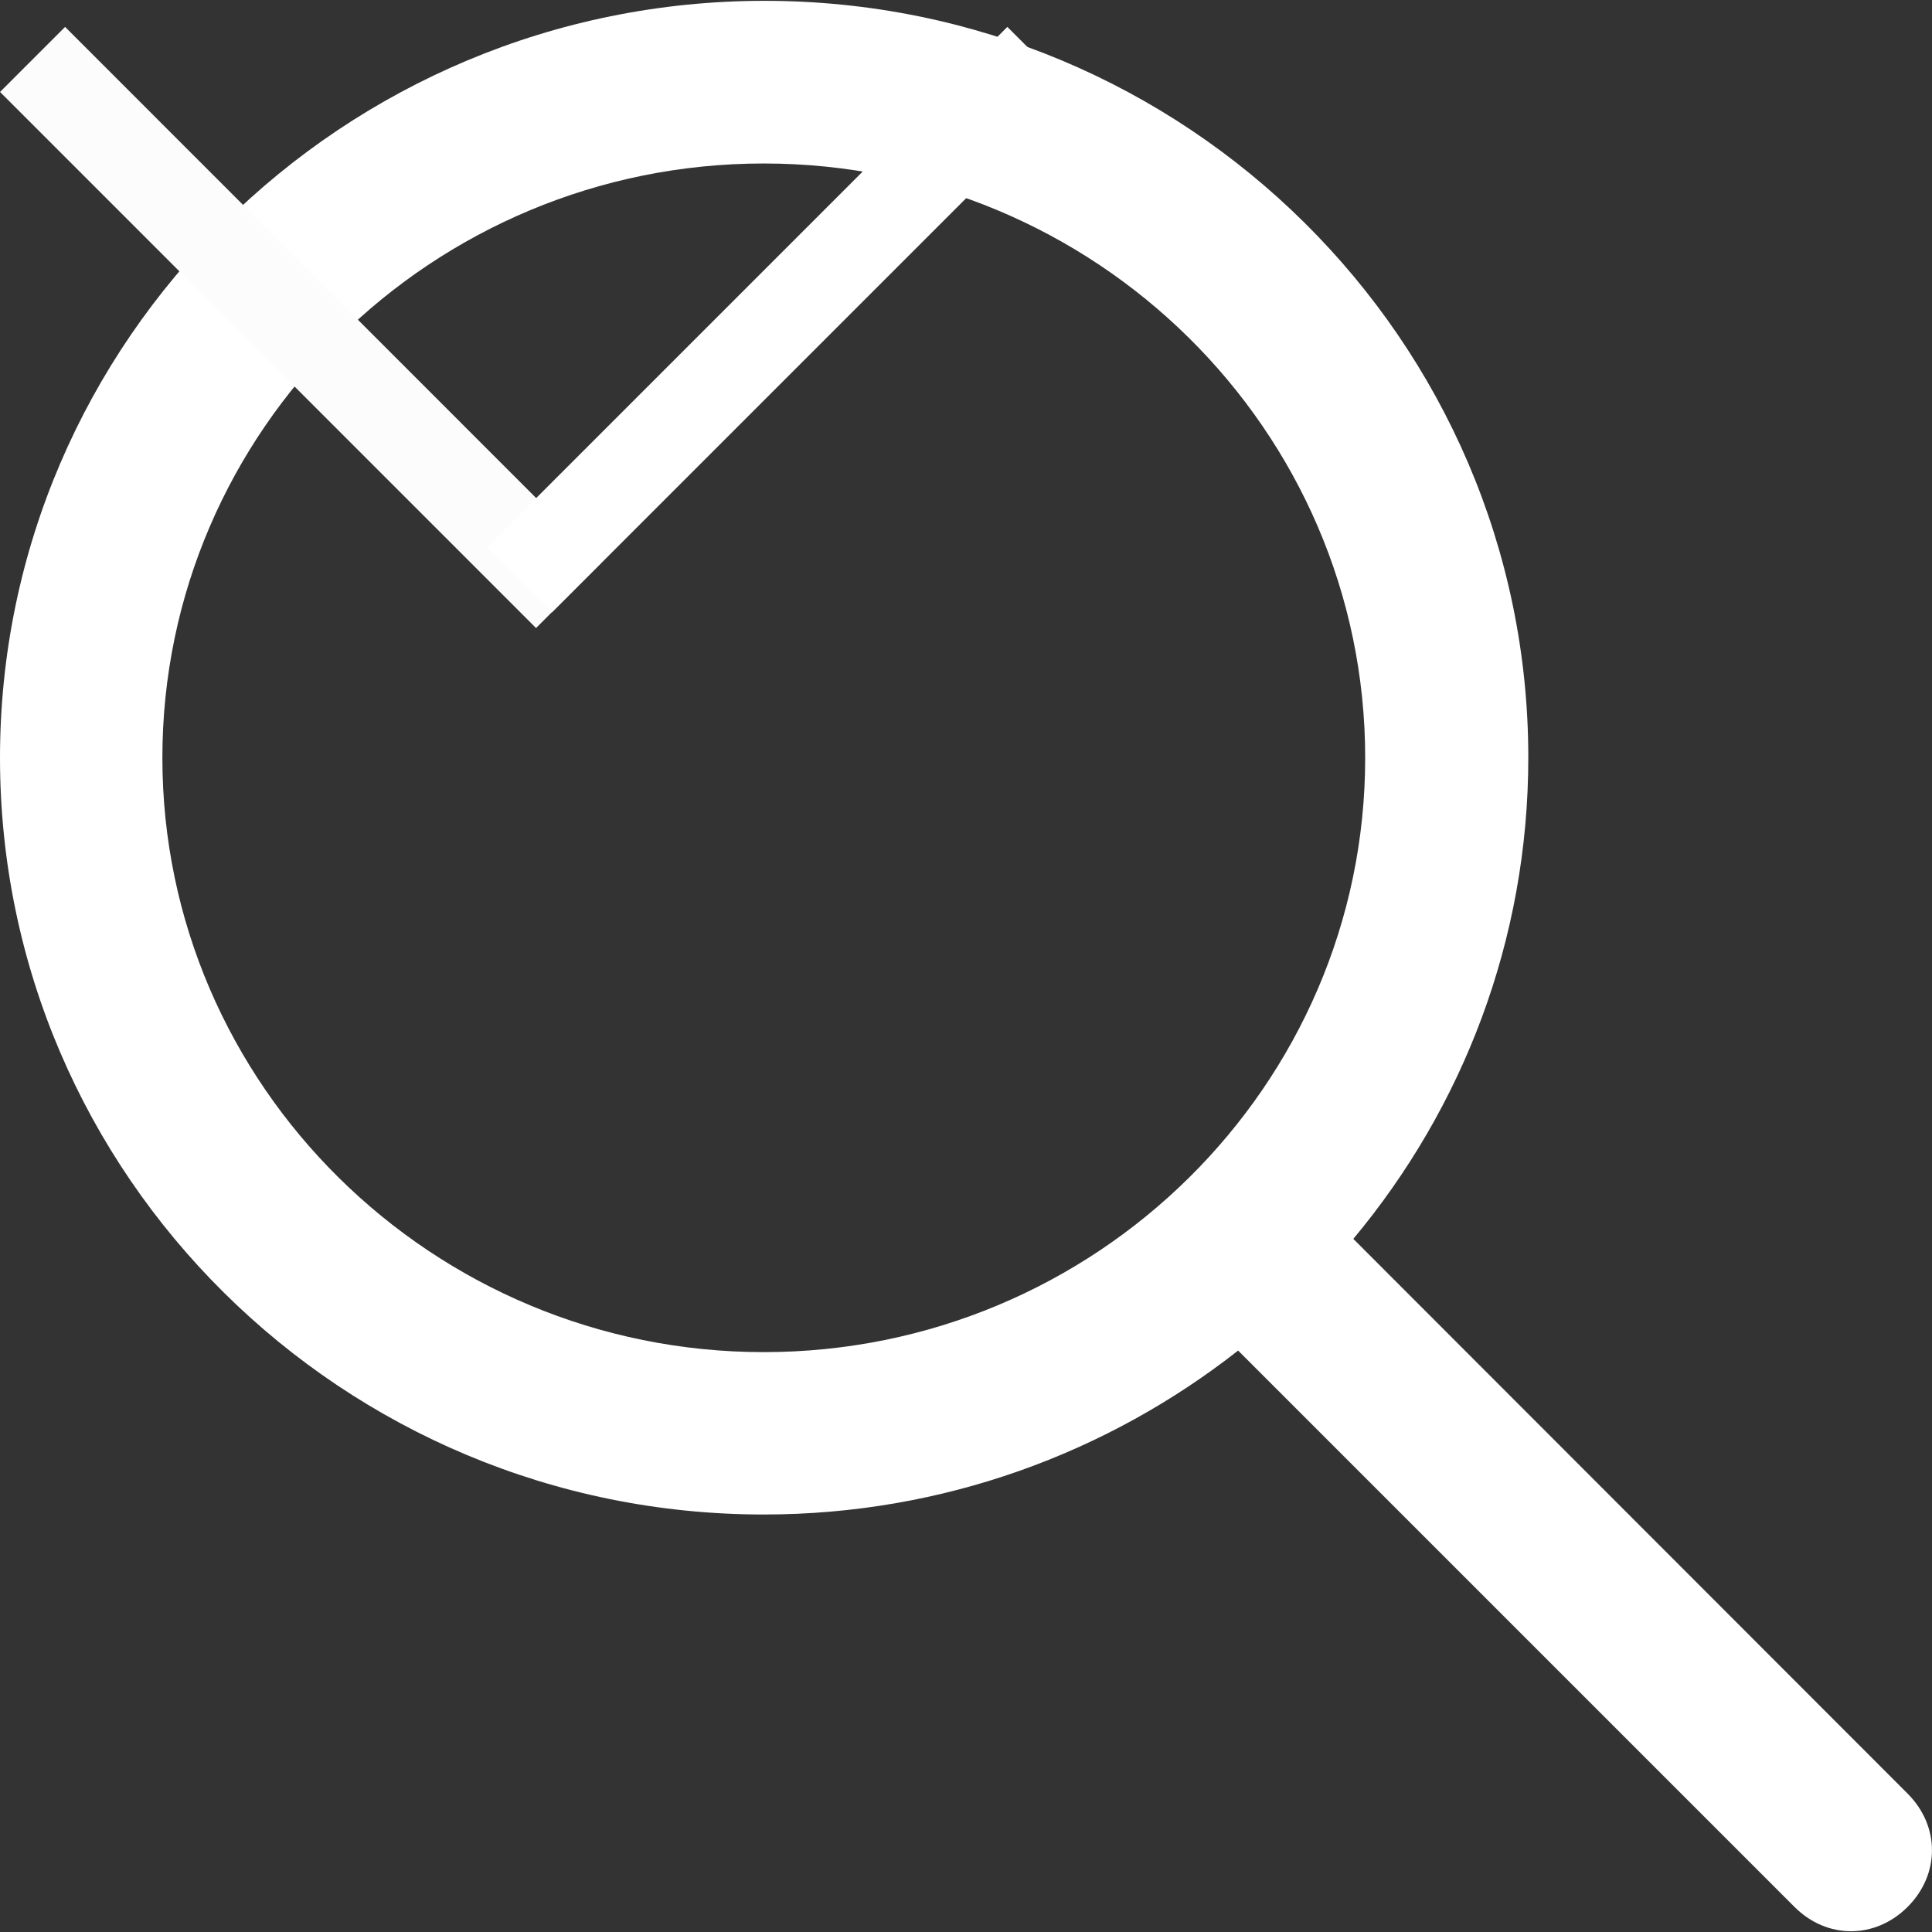 <svg width="21" height="21" viewBox="0 0 21 21" fill="none" xmlns="http://www.w3.org/2000/svg">
    <rect x="0" y="0" width="21" height="21" fill="#333333" stroke="none"/>
    <g id="loupe">
        <g>
            <path d="M20.735 19.496L14.71 13.466C15.898 12.042 16.612 10.221 16.612 8.233C16.612 3.697 12.89 0.009 8.31 0.009C3.731 0.009 0 3.701 0 8.237C0 12.773 3.723 16.462 8.302 16.462C10.247 16.462 12.037 15.795 13.458 14.68L19.505 20.727C19.857 21.08 20.382 21.08 20.735 20.727C21.088 20.374 21.088 19.849 20.735 19.496ZM1.765 8.237C1.765 4.674 4.7 1.777 8.302 1.777C11.904 1.777 14.839 4.674 14.839 8.237C14.839 11.801 11.904 14.697 8.302 14.697C4.7 14.697 1.765 11.796 1.765 8.237Z"
                  fill="white"/>
        </g>
        <defs>
            <clipPath>
                <rect width="21" height="21" fill="white"/>
            </clipPath>
        </defs>
    </g>
    <g id="arrowDown">
        <line x1="0.354" y1="0.646" x2="6.18" y2="6.473" stroke="#FCFCFC"/>
        <line x1="5.646" y1="6.303" x2="11.303" y2="0.646" stroke="white"/>
    </g>
</svg>


